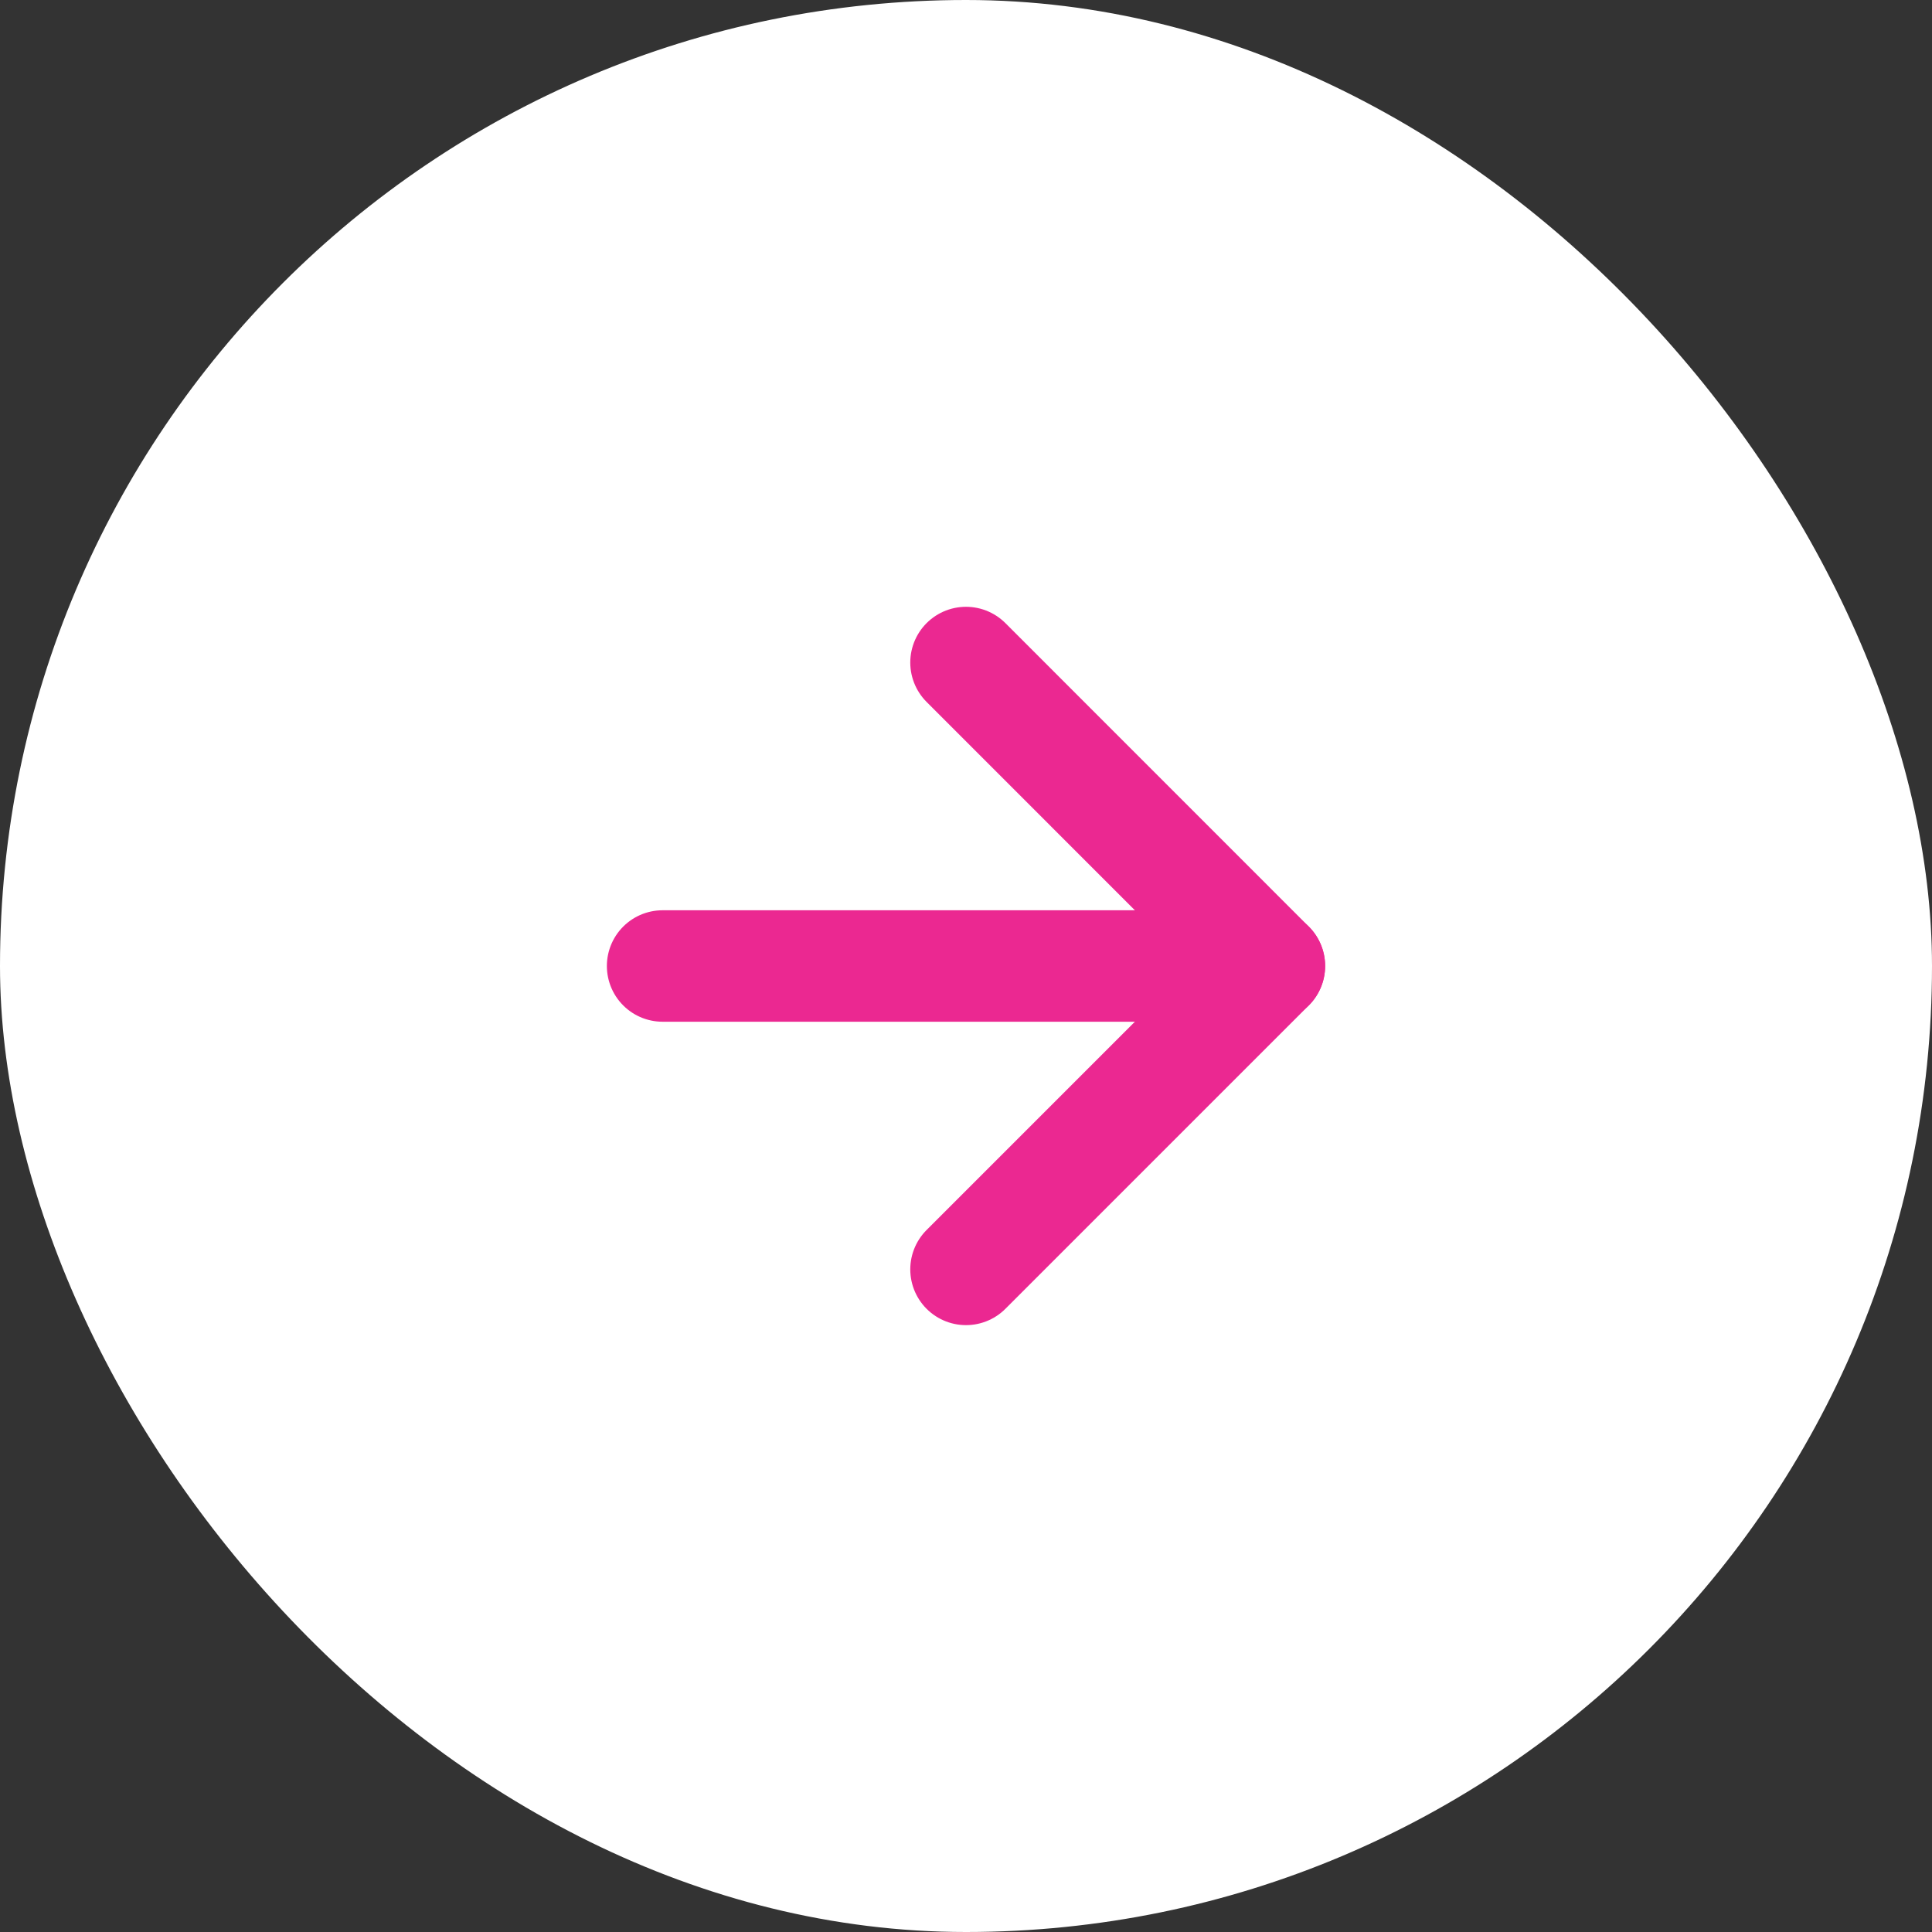 <svg width="26" height="26" viewBox="0 0 26 26" fill="none" xmlns="http://www.w3.org/2000/svg">
<rect x="0" y="0" width="26" height="26" fill="#333333" stroke="none"/>
<rect width="26" height="26" rx="13" fill="white"/>
<path d="M8.917 13H17.083" stroke="#EB2891" stroke-width="1.5" stroke-linecap="round" stroke-linejoin="round"/>
<path d="M13 8.916L17.083 13L13 17.083" stroke="#EB2891" stroke-width="1.5" stroke-linecap="round" stroke-linejoin="round"/>
</svg>
